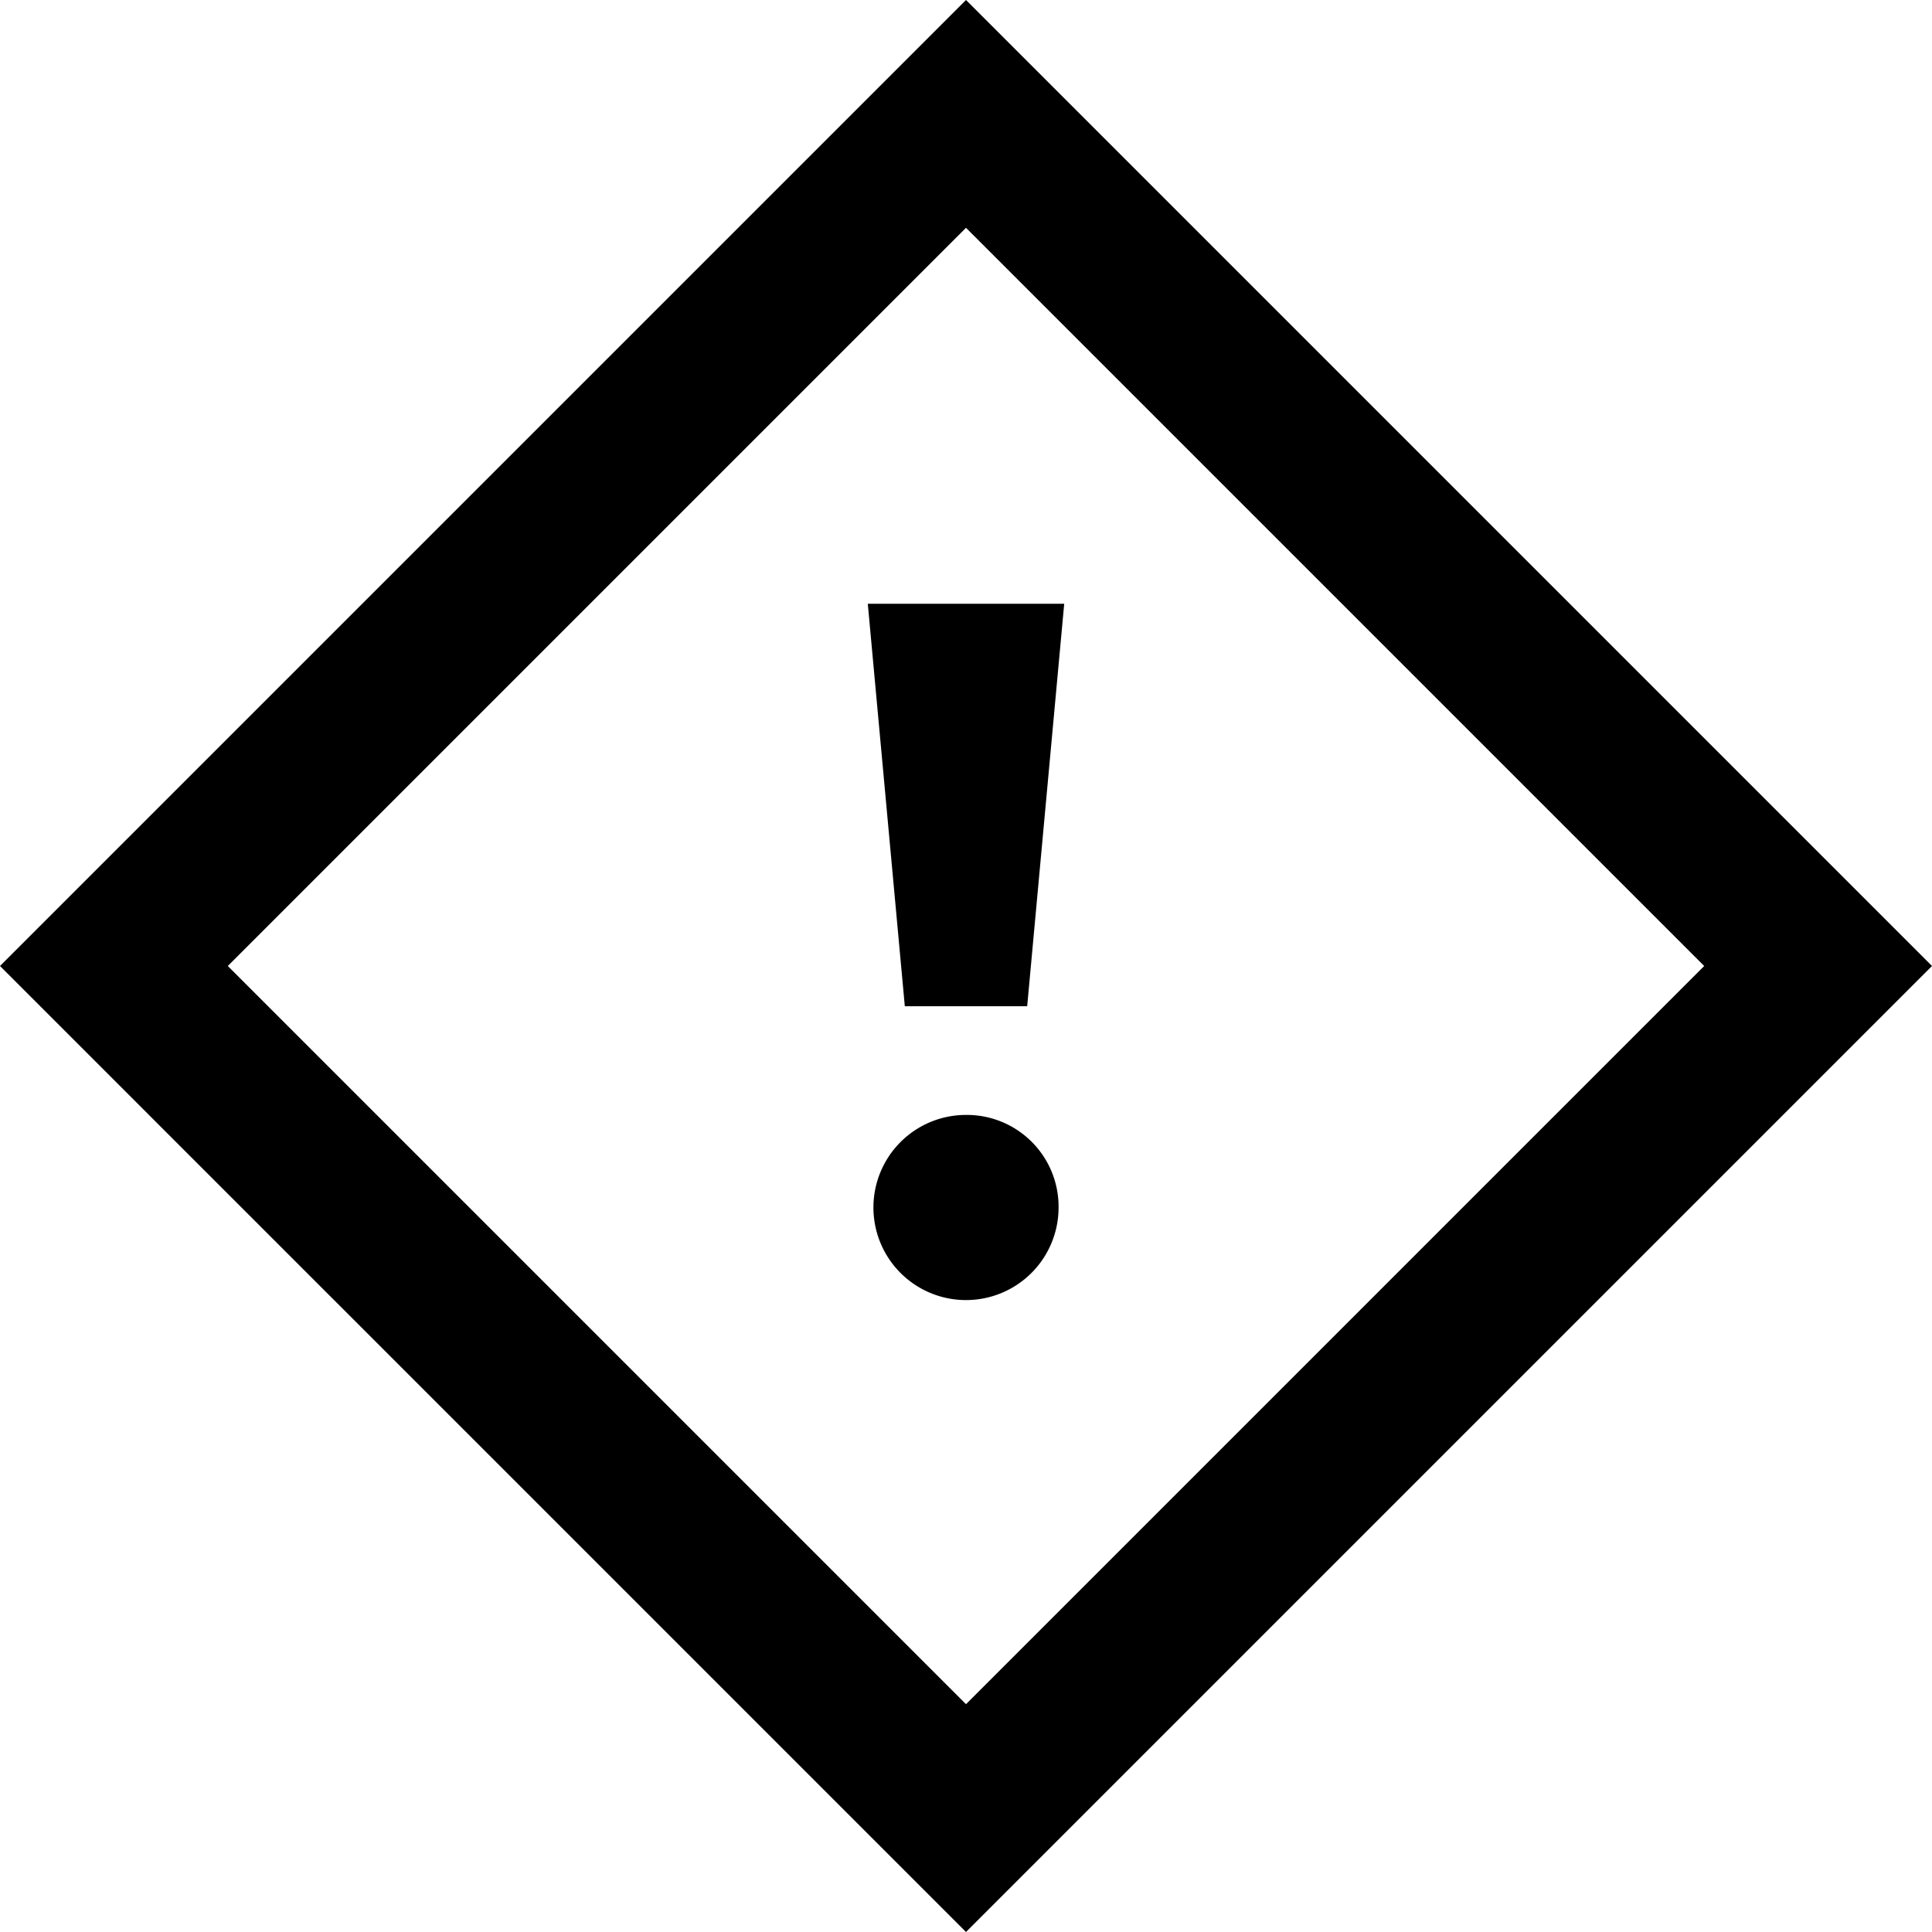 <svg id="Layer_1" data-name="Layer 1" xmlns="http://www.w3.org/2000/svg" viewBox="0 0 24 24"><title>iconoteka_warning__report__in_diamond__problem_b_s</title><path d="M12.76,12.5l.46-5H10.78l.46,5ZM12,13.85A1.15,1.15,0,1,0,13.15,15,1.14,1.14,0,0,0,12,13.85ZM12,0,0,12,12,24,24,12ZM2.83,12,12,2.83,21.17,12,12,21.17Z"/></svg>